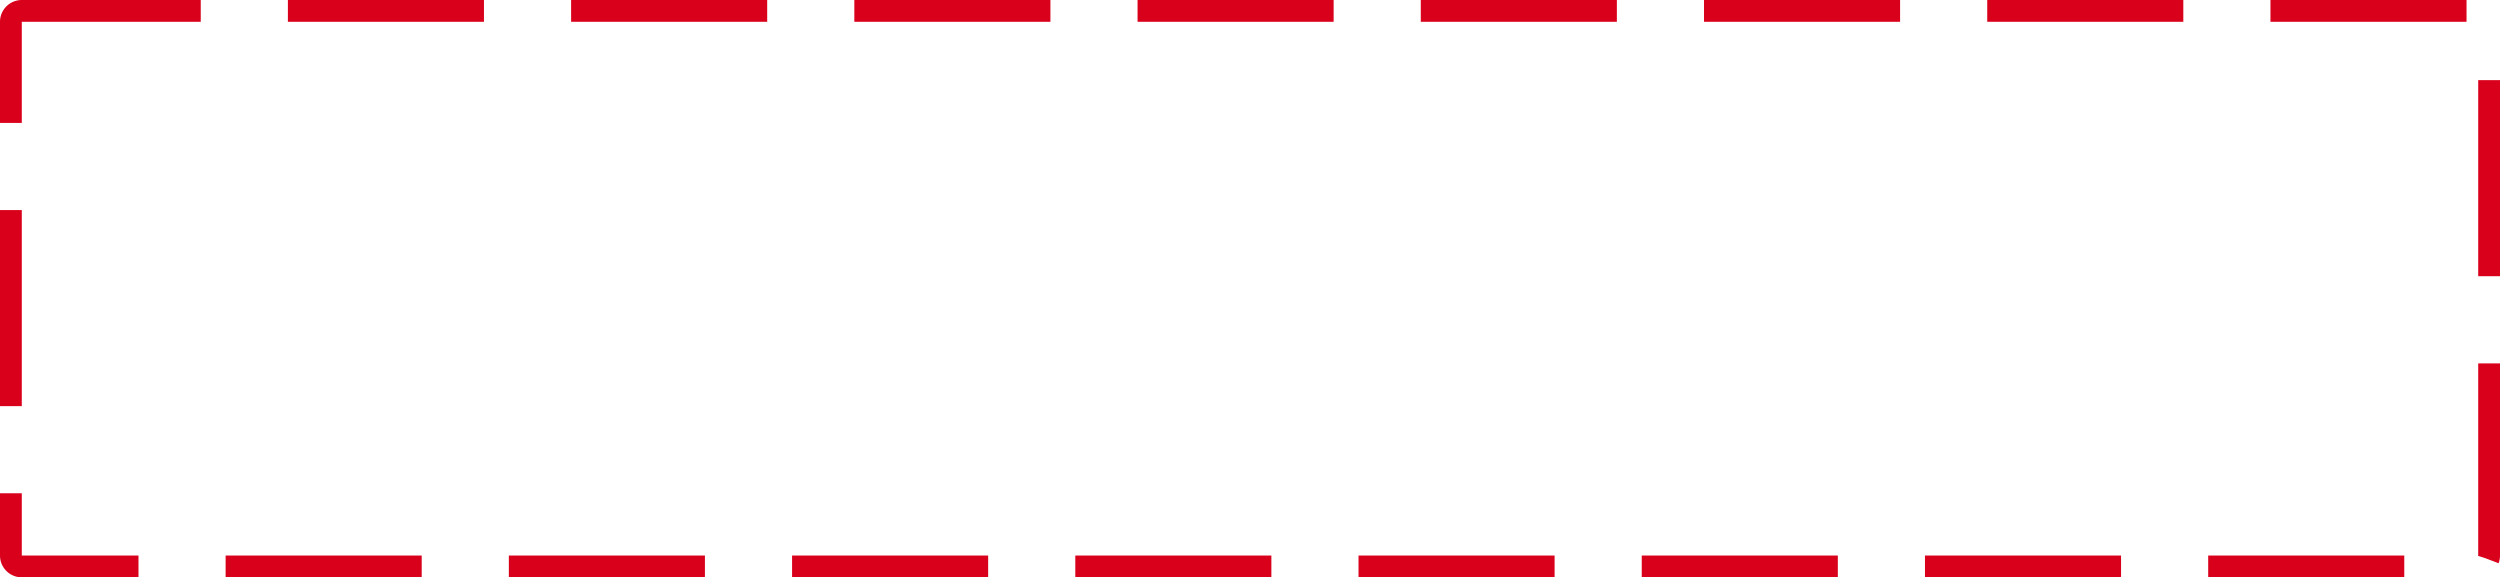 ﻿<?xml version="1.0" encoding="utf-8"?>
<svg version="1.1" xmlns:xlink="http://www.w3.org/1999/xlink" width="459px" height="106px" xmlns="http://www.w3.org/2000/svg">
  <g transform="matrix(1 0 0 1 -1562 -1437 )">
    <path d="M 1566 1441  L 2017 1441  L 2017 1539  L 1566 1539  L 1566 1441  Z " fill-rule="nonzero" fill="#ffffff" stroke="none" fill-opacity="0" />
    <path d="M 1564 1441  A 2 2 0 0 1 1566 1439 L 2017 1439  A 2 2 0 0 1 2019 1441 L 2019 1539  A 2 2 0 0 1 2017 1541 L 1566 1541  A 2 2 0 0 1 1564 1539 L 1564 1441  Z " stroke-width="4" stroke-dasharray="36,16" stroke="#d9001b" fill="none" />
  </g>
</svg>